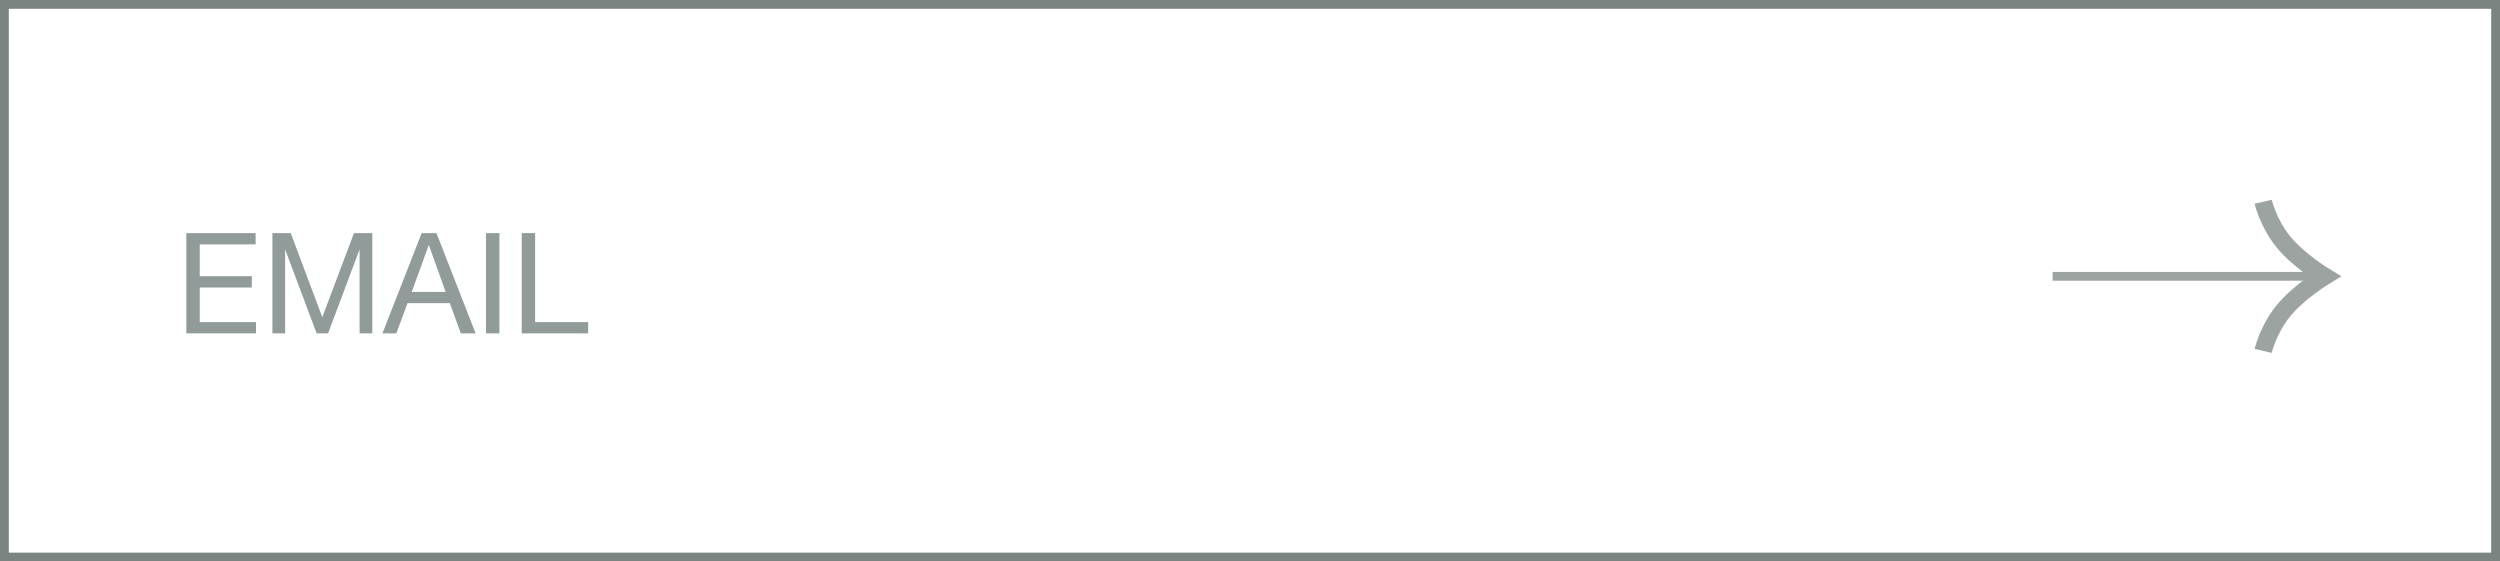 <svg width="285" height="64" viewBox="0 0 285 64" fill="none" xmlns="http://www.w3.org/2000/svg">
<g opacity="0.48">
<path d="M21.248 38H29.184V36.72H22.768V32.768H28.704V31.488H22.768V27.856H29.136V26.576H21.248V38ZM31.061 38H32.501V28.496H32.533L36.101 38H37.397L40.965 28.496H40.997V38H42.437V26.576H40.357L36.741 36.176L33.141 26.576H31.061V38ZM43.607 38H45.175L46.455 34.56H51.287L52.535 38H54.215L49.751 26.576H48.071L43.607 38ZM48.871 27.952H48.903L50.807 33.28H46.935L48.871 27.952ZM55.406 38H56.926V26.576H55.406V38ZM59.482 38H67.05V36.72H61.002V26.576H59.482V38Z" fill="#1B3B36"/>
<path d="M21.248 38H29.184V36.72H22.768V32.768H28.704V31.488H22.768V27.856H29.136V26.576H21.248V38ZM31.061 38H32.501V28.496H32.533L36.101 38H37.397L40.965 28.496H40.997V38H42.437V26.576H40.357L36.741 36.176L33.141 26.576H31.061V38ZM43.607 38H45.175L46.455 34.56H51.287L52.535 38H54.215L49.751 26.576H48.071L43.607 38ZM48.871 27.952H48.903L50.807 33.28H46.935L48.871 27.952ZM55.406 38H56.926V26.576H55.406V38ZM59.482 38H67.05V36.72H61.002V26.576H59.482V38Z" fill="black" fill-opacity="0.2"/>
</g>
<g opacity="0.64" filter="url(#filter0_b_13824_169)">
<rect x="0.5" y="0.5" width="284" height="63" stroke="#313F38"/>
</g>
<g opacity="0.48">
<path d="M258 23C258 23 258.583 25.479 260.333 27.604C262.083 29.729 265 31.5 265 31.5C265 31.5 262.083 33.271 260.333 35.396C258.583 37.521 258 40 258 40" stroke="#313F38" stroke-width="2"/>
<rect x="234.25" y="31.25" width="29.5" height="0.5" fill="#313F38" stroke="#313F38" stroke-width="0.5"/>
</g>
<defs>
<filter id="filter0_b_13824_169" x="-40" y="-40" width="365" height="144" filterUnits="userSpaceOnUse" color-interpolation-filters="sRGB">
<feFlood flood-opacity="0" result="BackgroundImageFix"/>
<feGaussianBlur in="BackgroundImageFix" stdDeviation="20"/>
<feComposite in2="SourceAlpha" operator="in" result="effect1_backgroundBlur_13824_169"/>
<feBlend mode="normal" in="SourceGraphic" in2="effect1_backgroundBlur_13824_169" result="shape"/>
</filter>
</defs>
</svg>
